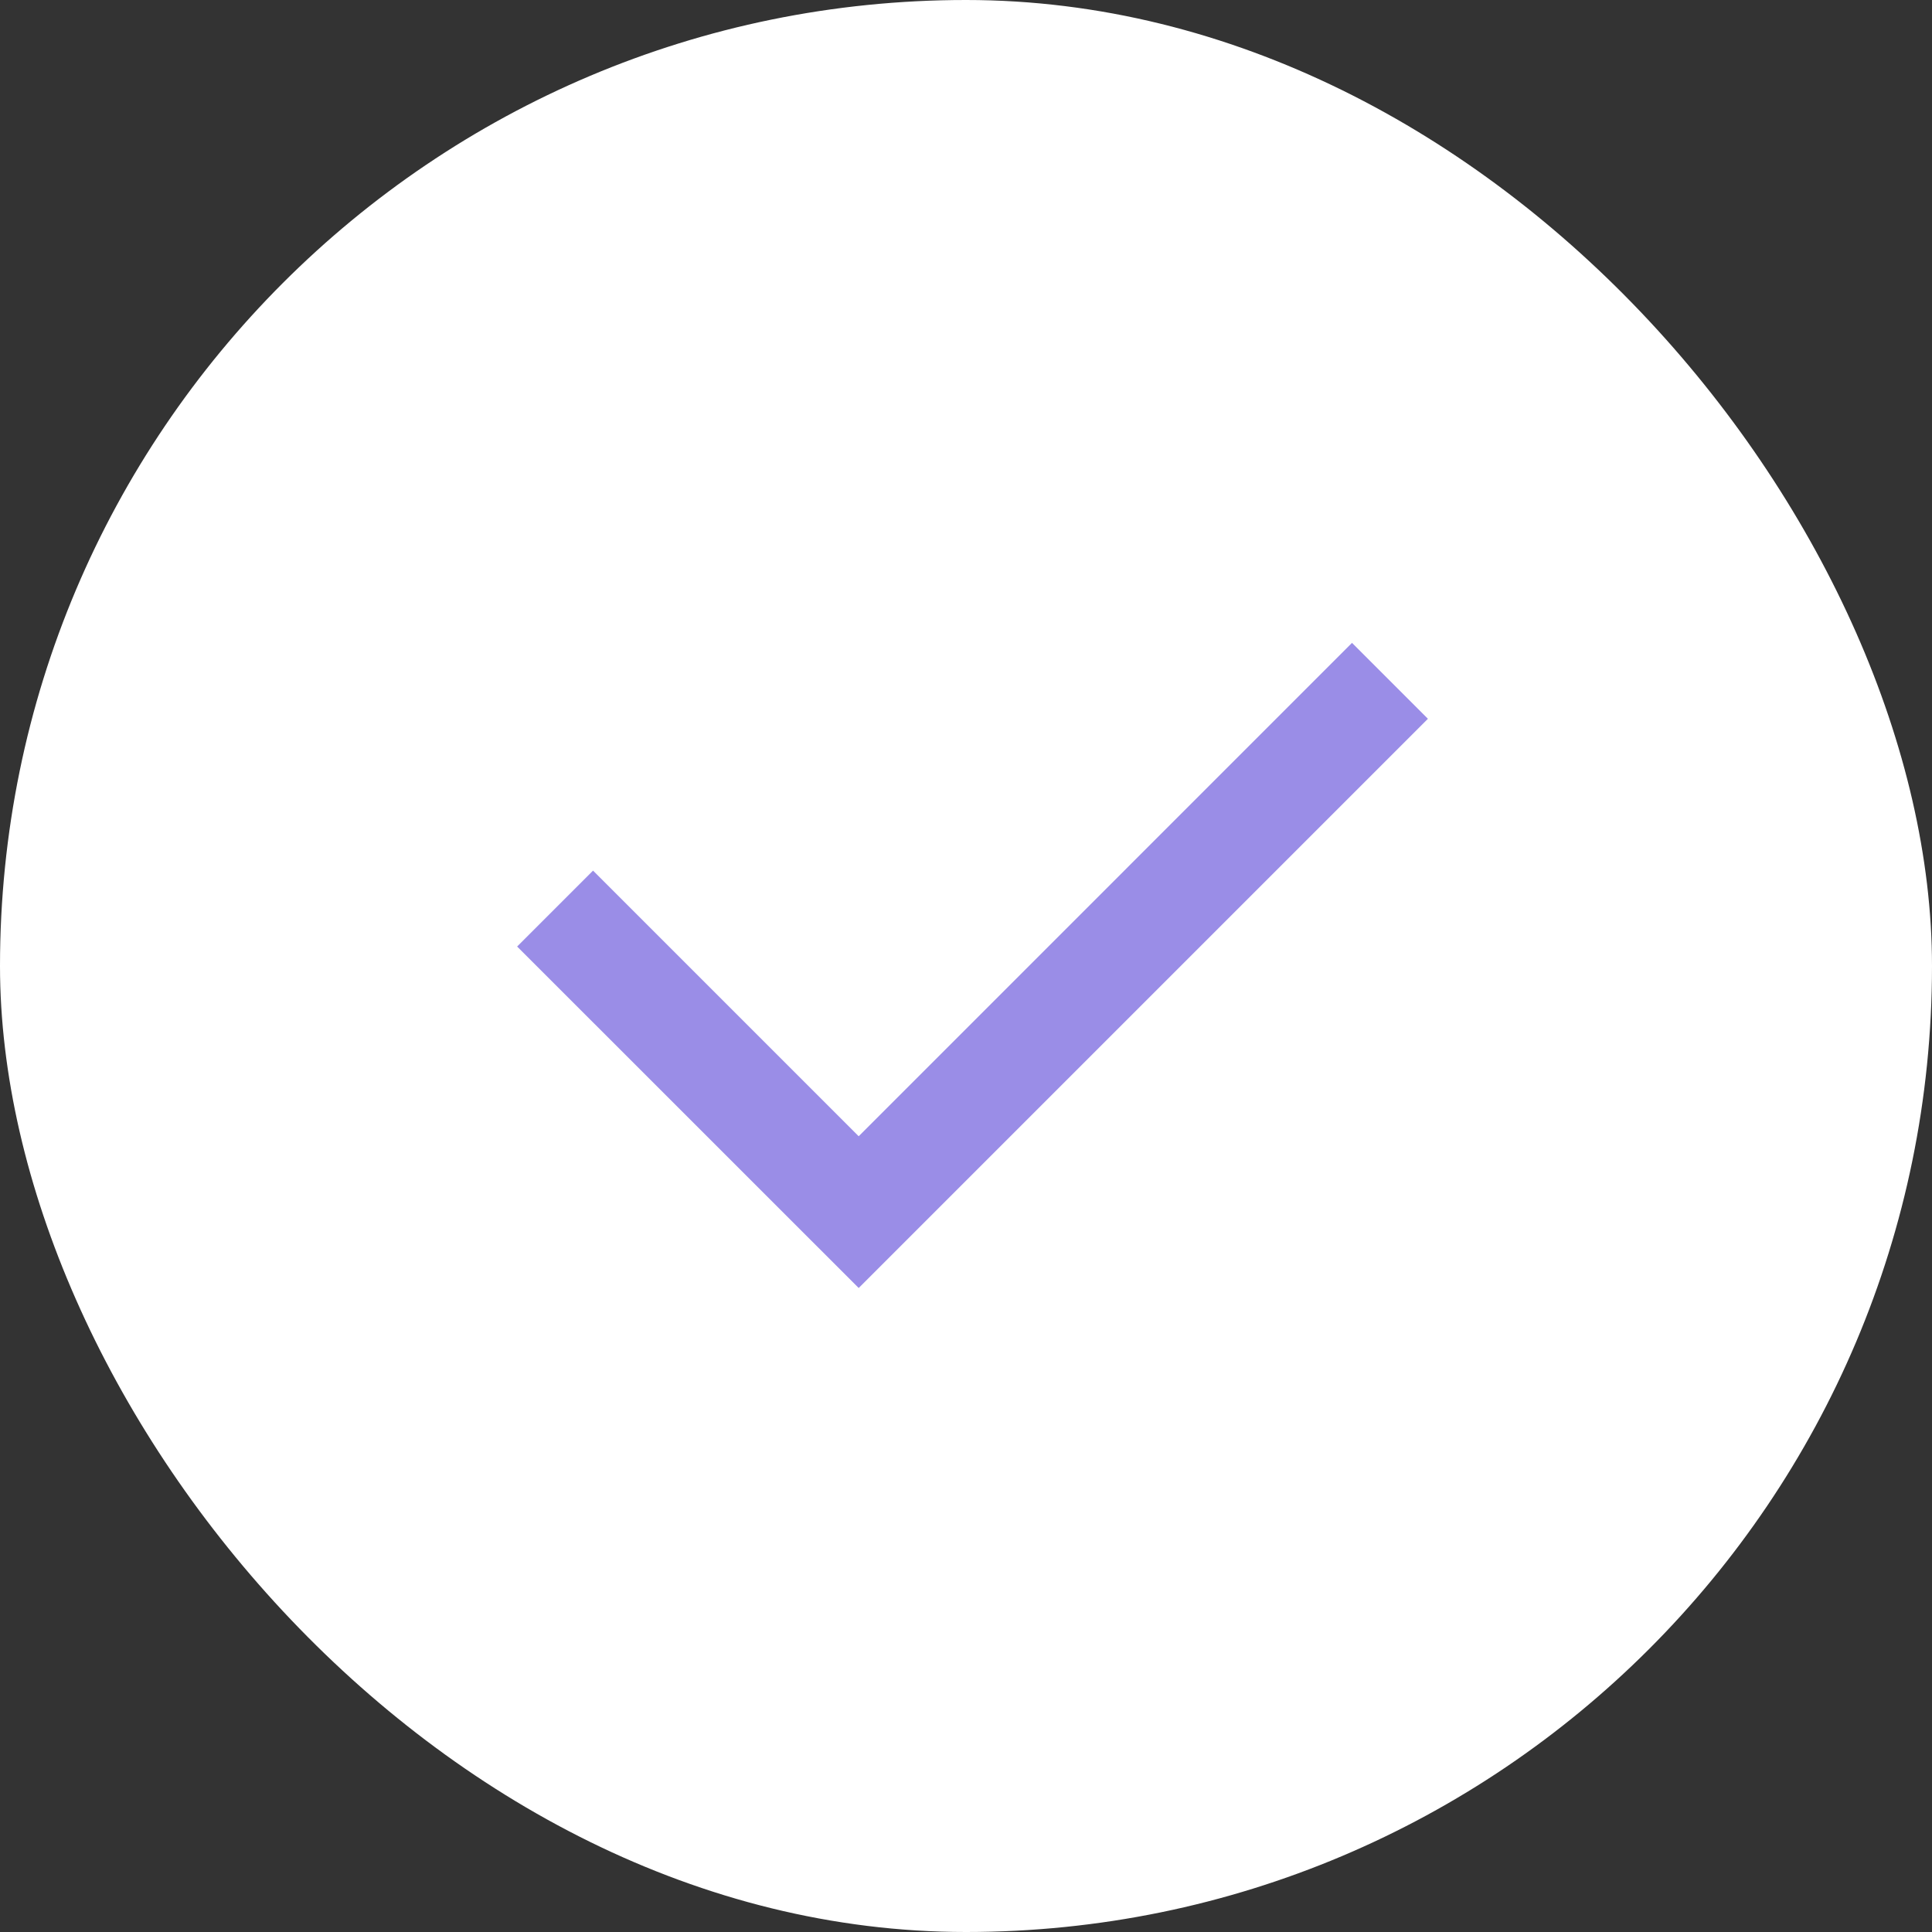 <svg width="24" height="24" viewBox="0 0 24 24" fill="none" xmlns="http://www.w3.org/2000/svg">
<rect x="0" y="0" width="24" height="24" fill="#333333" stroke="none"/>
<rect width="24" height="24" rx="12" fill="white"/>
<g clip-path="url(#clip0_2886_23372)">
<path d="M10.667 14.115L16.795 7.986L17.738 8.929L10.667 16L6.424 11.758L7.367 10.815L10.667 14.115Z" fill="#9A8DE7"/>
</g>
<defs>
<clipPath id="clip0_2886_23372">
<rect width="16" height="16" fill="white" transform="translate(4 4)"/>
</clipPath>
</defs>
</svg>

